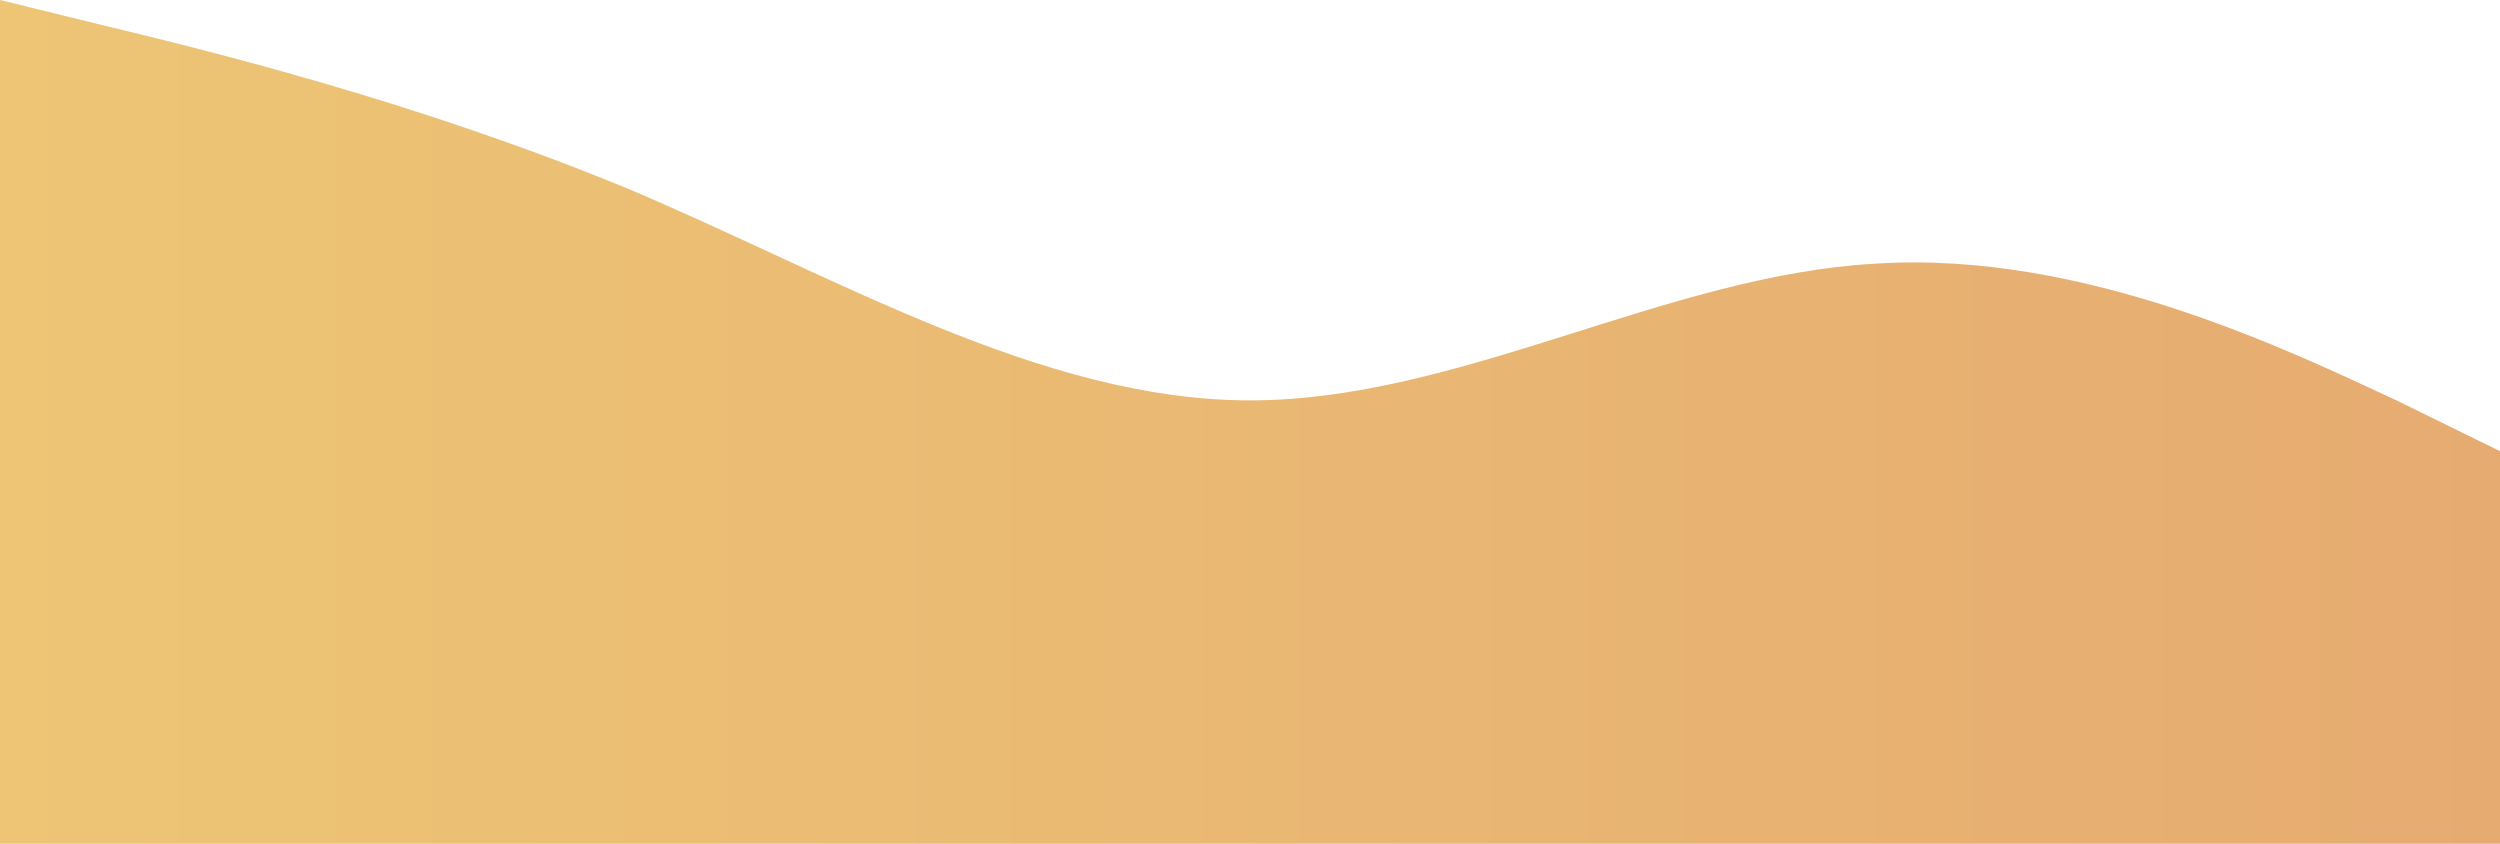 <svg width="1920" height="648" fill="none" xmlns="http://www.w3.org/2000/svg"><path fill-rule="evenodd" clip-rule="evenodd" d="m0 0 79.5 19.5C160.5 39 319.5 78 480 144c160.5 67.5 319.5 163.5 480 163.5s319.5-96 480-105c160.5-10.5 319.5 67.5 400.5 105l79.5 39V648H0V0Z" fill="url(#a)"/><defs><linearGradient id="a" x1="0" y1="648" x2="1920" y2="648" gradientUnits="userSpaceOnUse"><stop stop-color="#EDC575"/><stop offset="1" stop-color="#E6AB71"/></linearGradient></defs></svg>